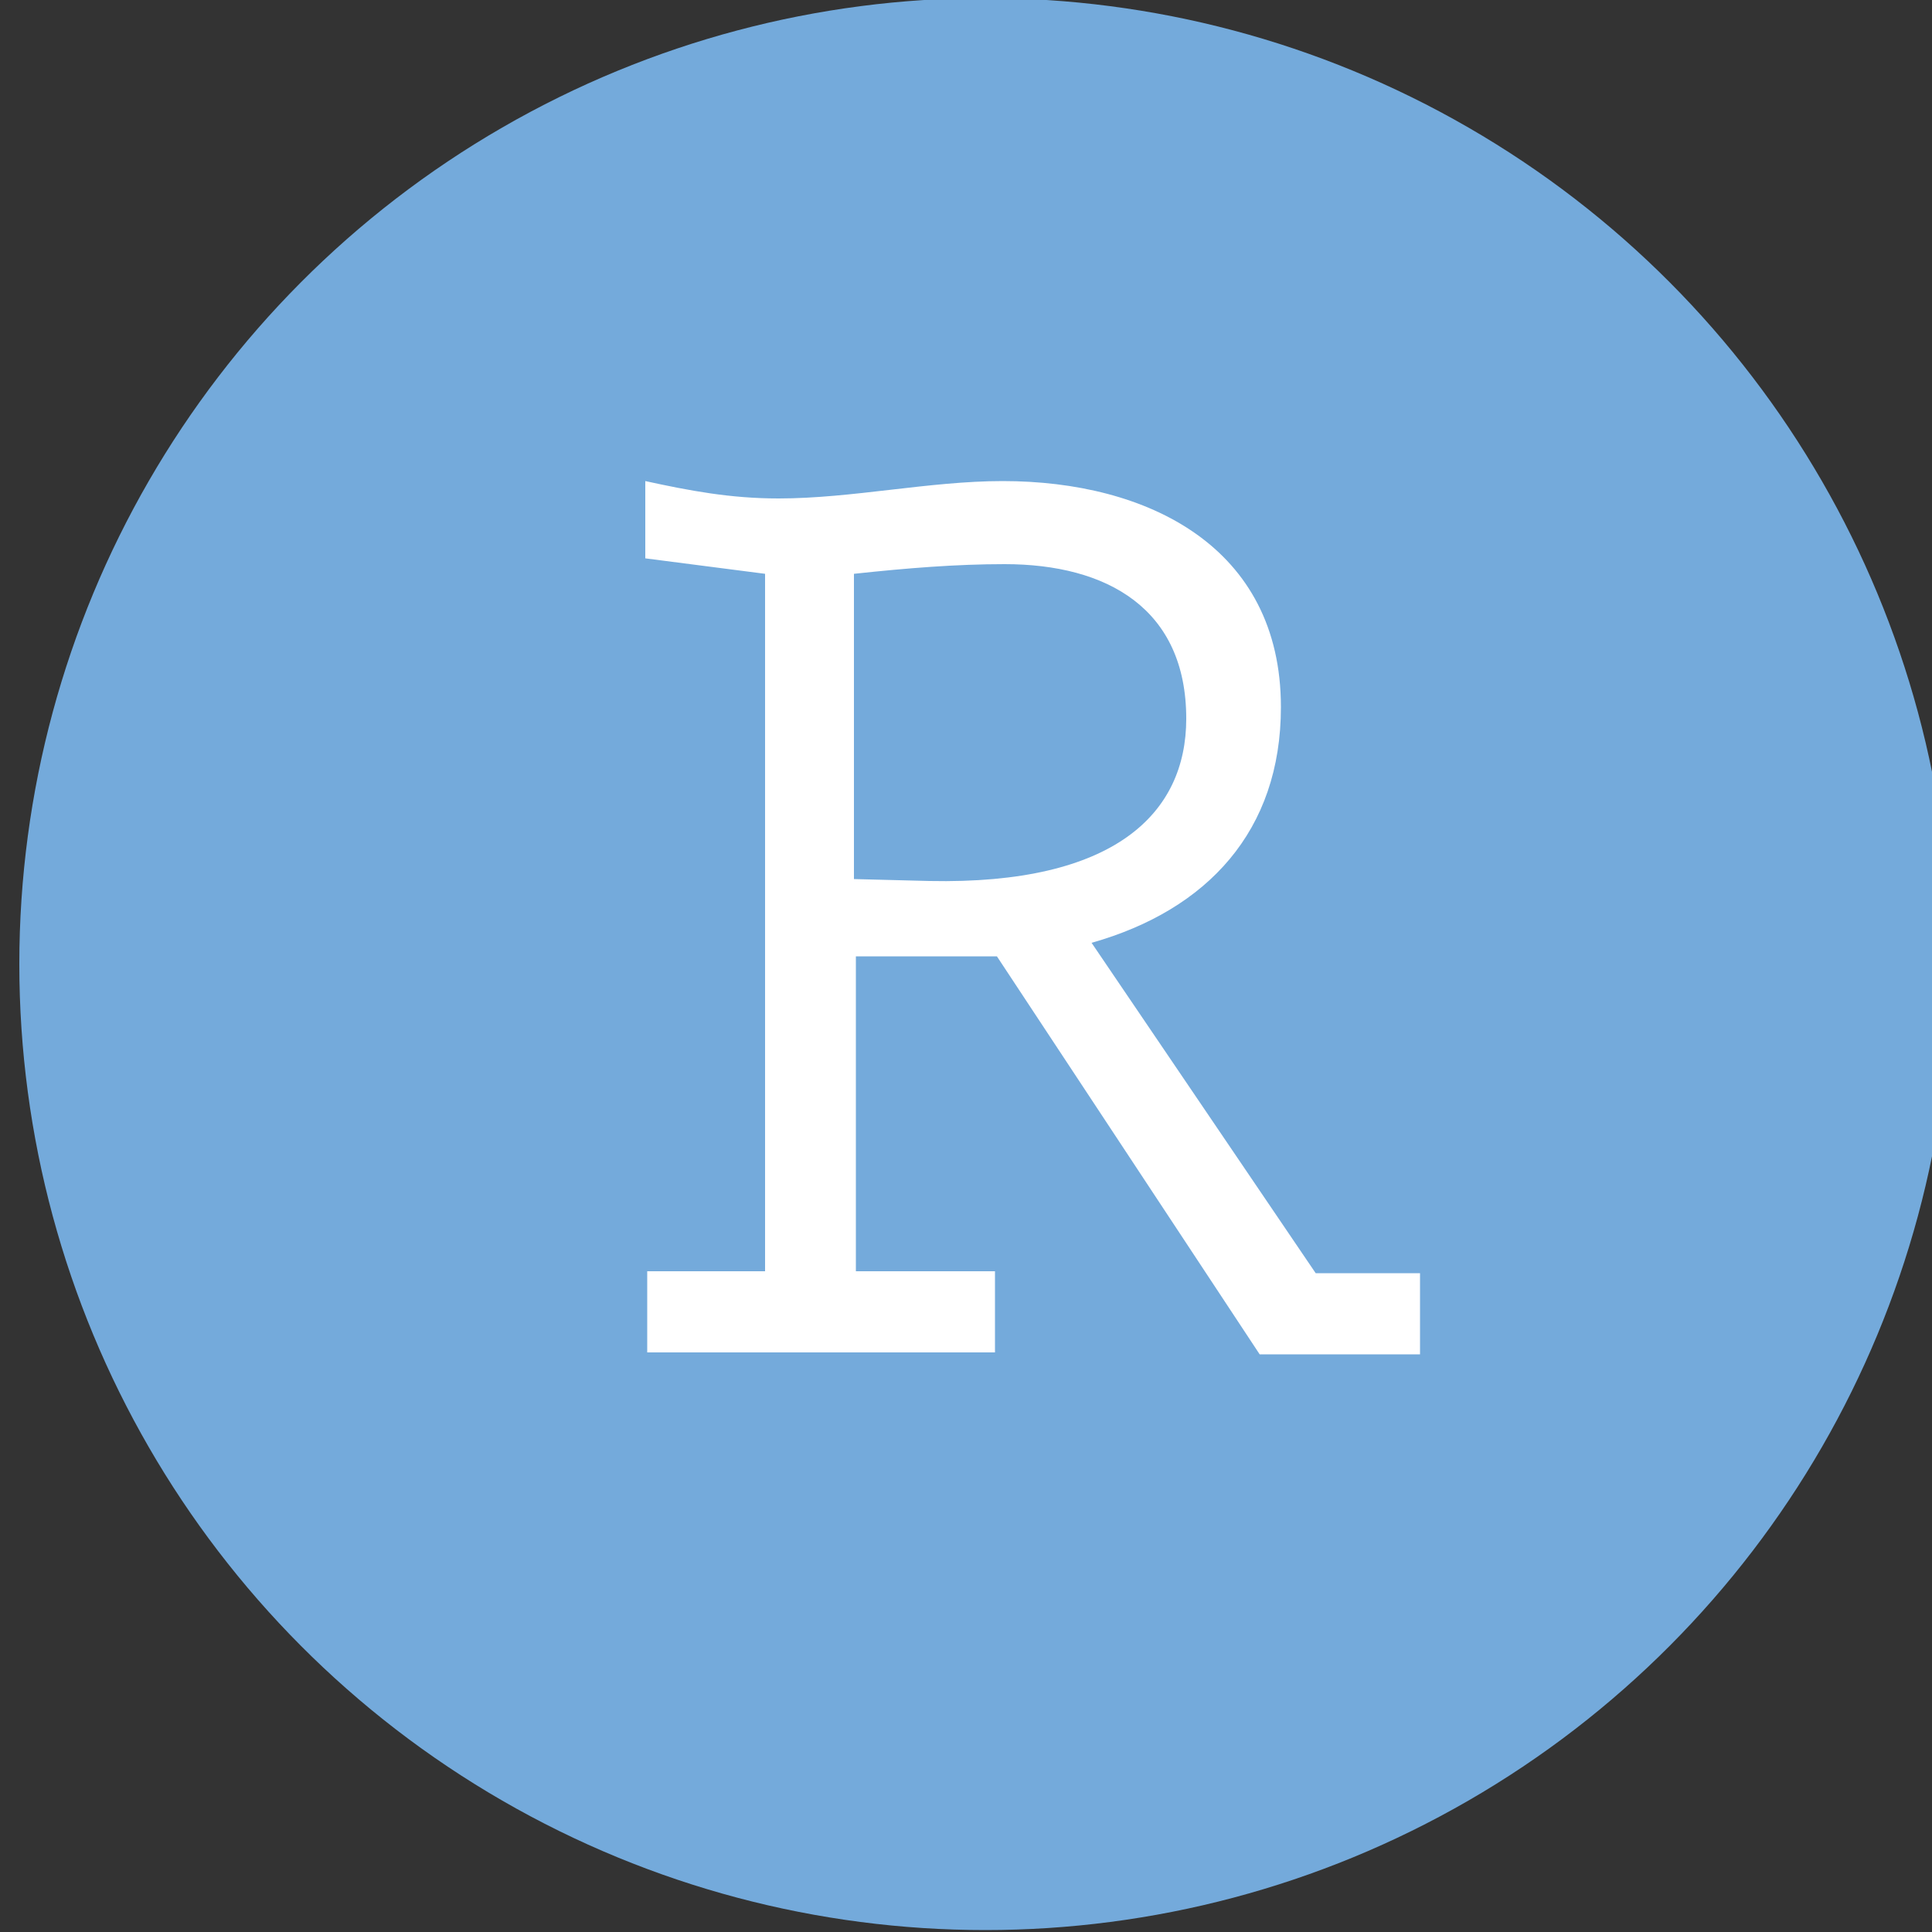 <svg xmlns="http://www.w3.org/2000/svg" xmlns:xlink="http://www.w3.org/1999/xlink" version="1.1" id="Layer_1" x="0px" y="0px" viewBox="0 0 100 100" style="enable-background:new 0 0 100 100;" xml:space="preserve">
<rect x="0" y="0" width="100" height="100" fill="#333333" stroke="none"/>
<style xmlns="http://www.w3.org/2000/svg" type="text/css">
	.st0{fill:#74AADB;}
	.st2{fill:#FFFFFF;}
</style>
<g>
	<circle class="st0" cx="51" cy="49.9" r="50"/>

	<g>
		<path class="st2" d="M68.1,65.9h5.4v4.2h-8.3L51.6,49.5h-7.3v16.3h7.2V70h-18v-4.2h6.1V29.7l-6.2-0.8v-4c2.3,0.5,4.4,0.9,6.9,0.9
			c3.8,0,7.8-0.9,11.6-0.9c7.5,0,14.4,3.4,14.4,11.7c0,6.4-3.8,10.5-9.8,12.2L68.1,65.9z M44.2,45.5l3.9,0.1
			c9.6,0.2,13.3-3.5,13.3-8.4c0-5.7-4.1-8-9.4-8c-2.5,0-5,0.2-7.8,0.5C44.2,29.7,44.2,45.5,44.2,45.5z"/>
	</g>
</g>
</svg>
